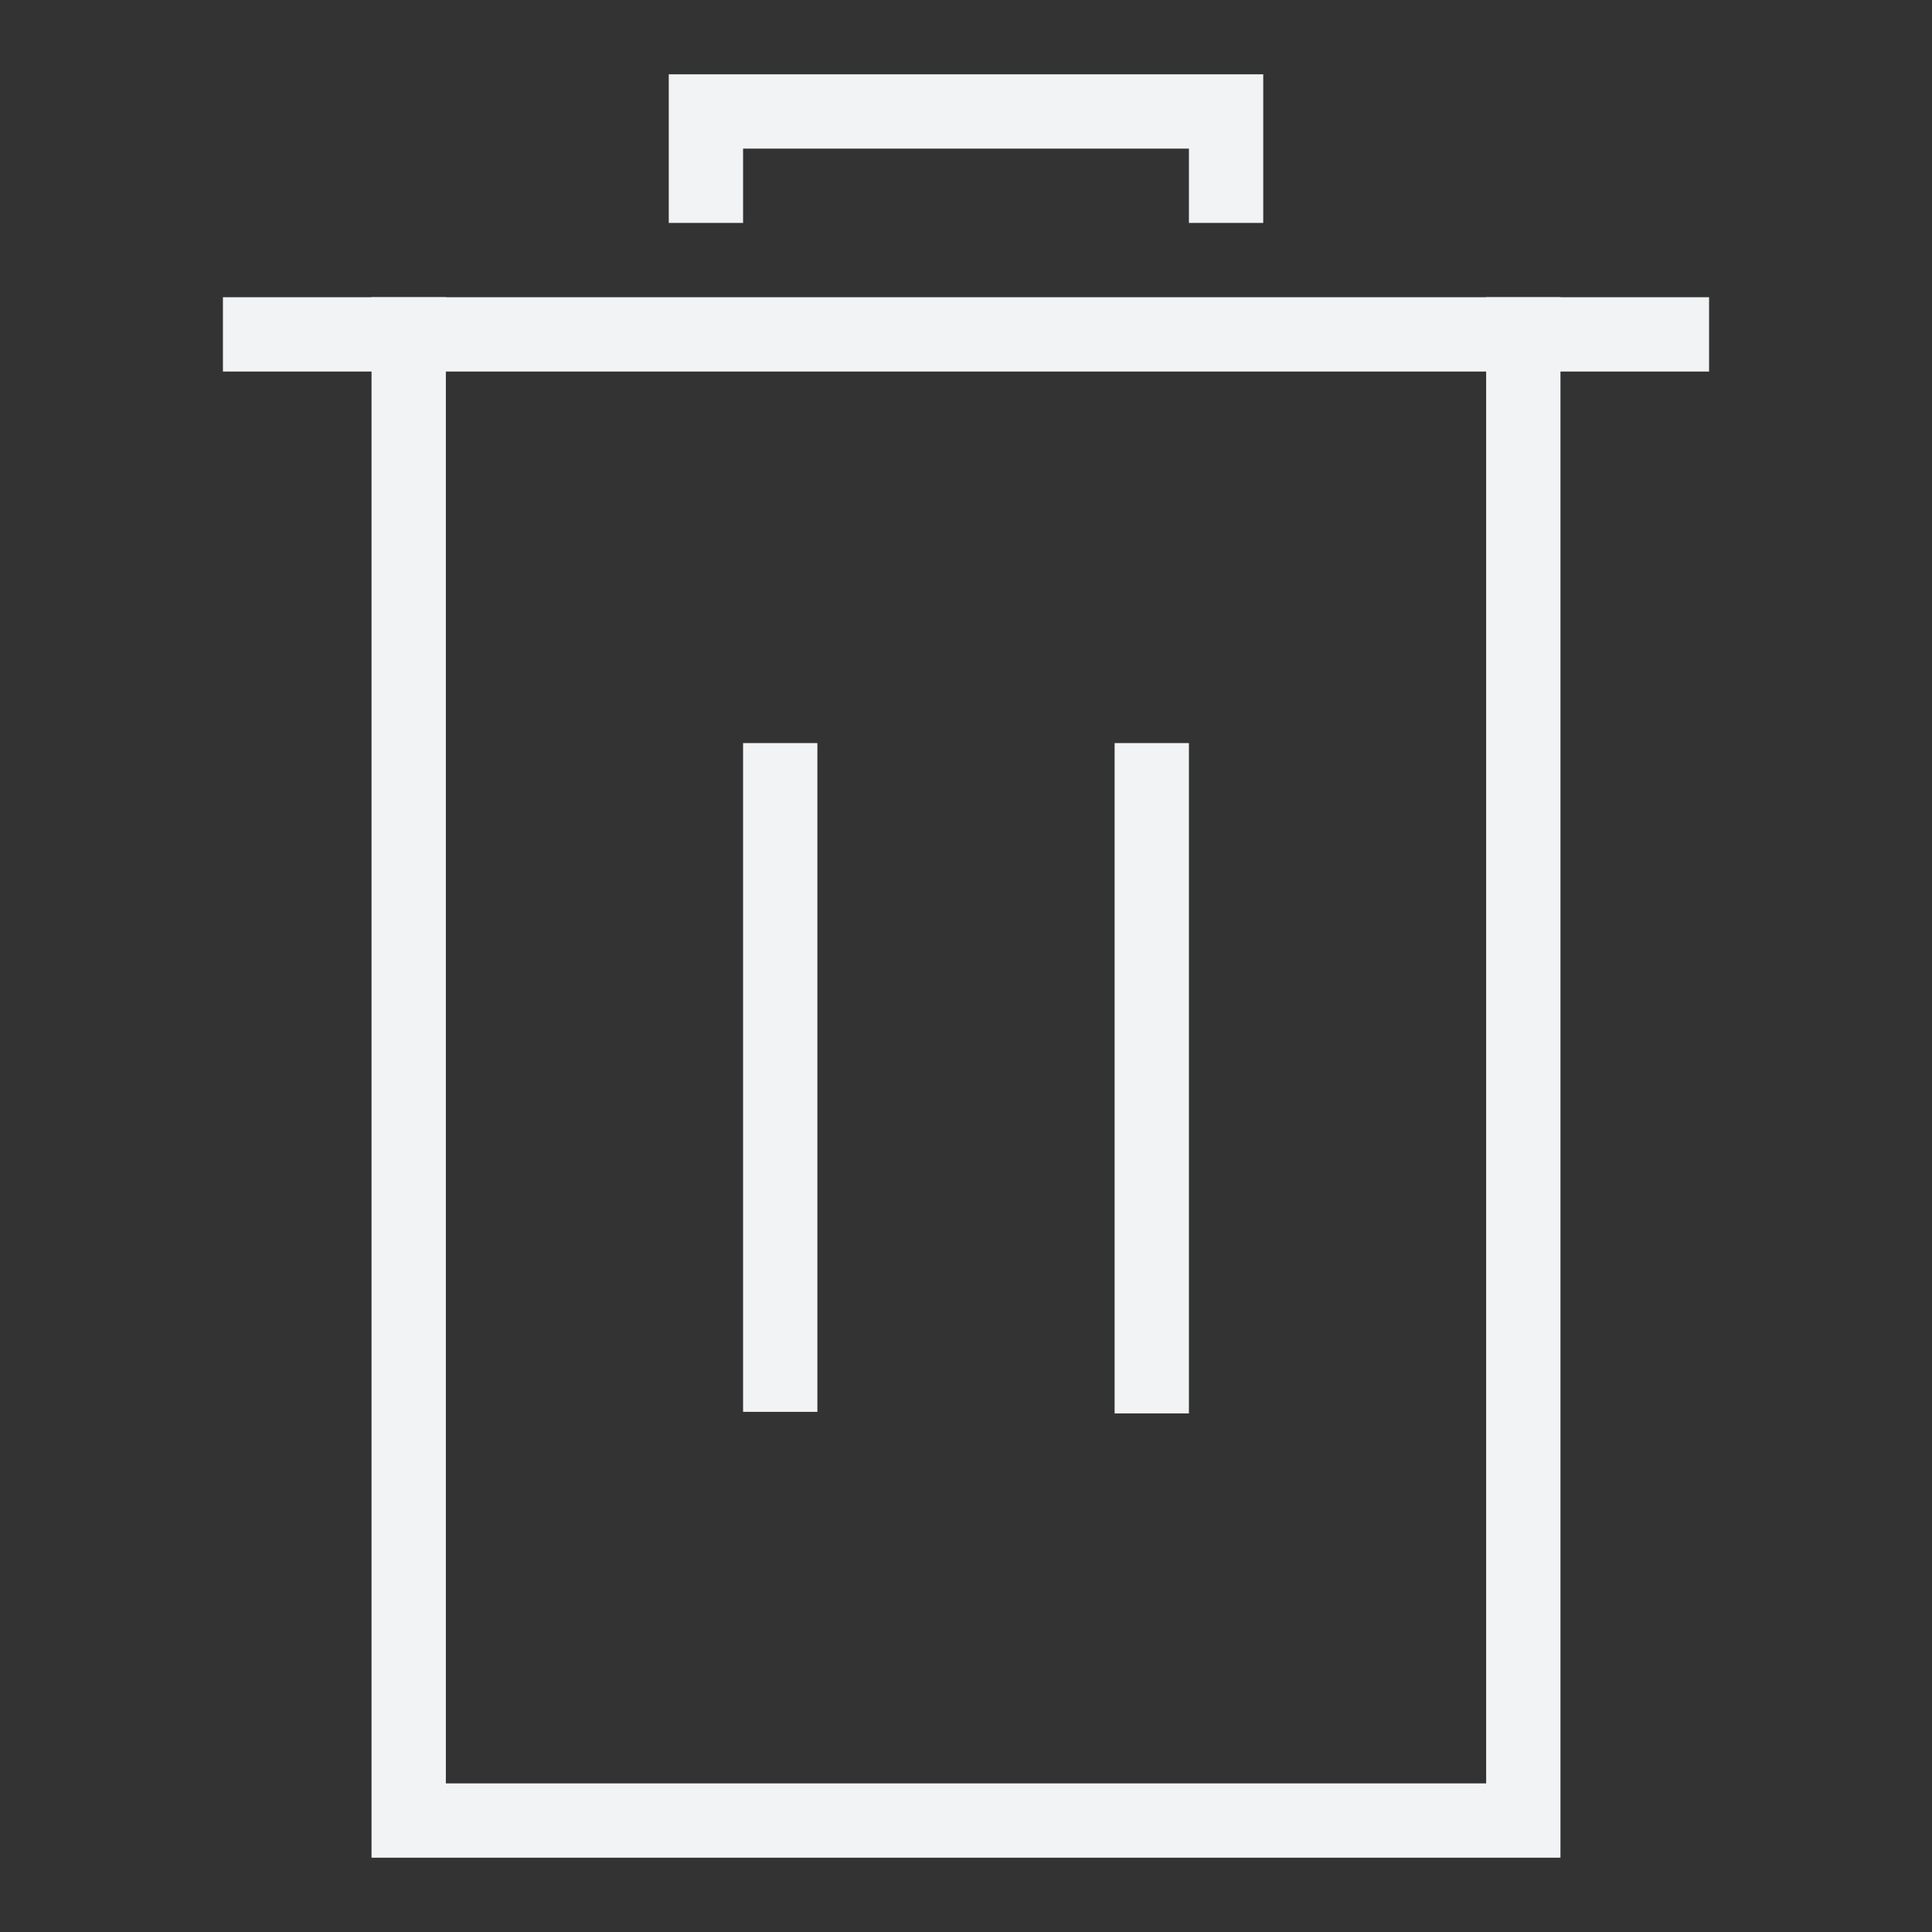 <svg width="26" height="26" viewBox="0 0 26 26" fill="none" xmlns="http://www.w3.org/2000/svg">
  <rect x="0" y="0" width="26" height="26" fill="#333333" stroke="none"/>
  <path d="M9.5 3V1.5H16.5V3" stroke="#F1F3F5"/>
  <path d="M5.5 4V24.5H20.5V4" stroke="#F1F3F5"/>
  <path d="M10.5 10V19" stroke="#F1F3F5"/>
  <path d="M15.5 10V19.021" stroke="#F1F3F5"/>
  <path d="M3 4.5H23" stroke="#F1F3F5"/>
</svg>
